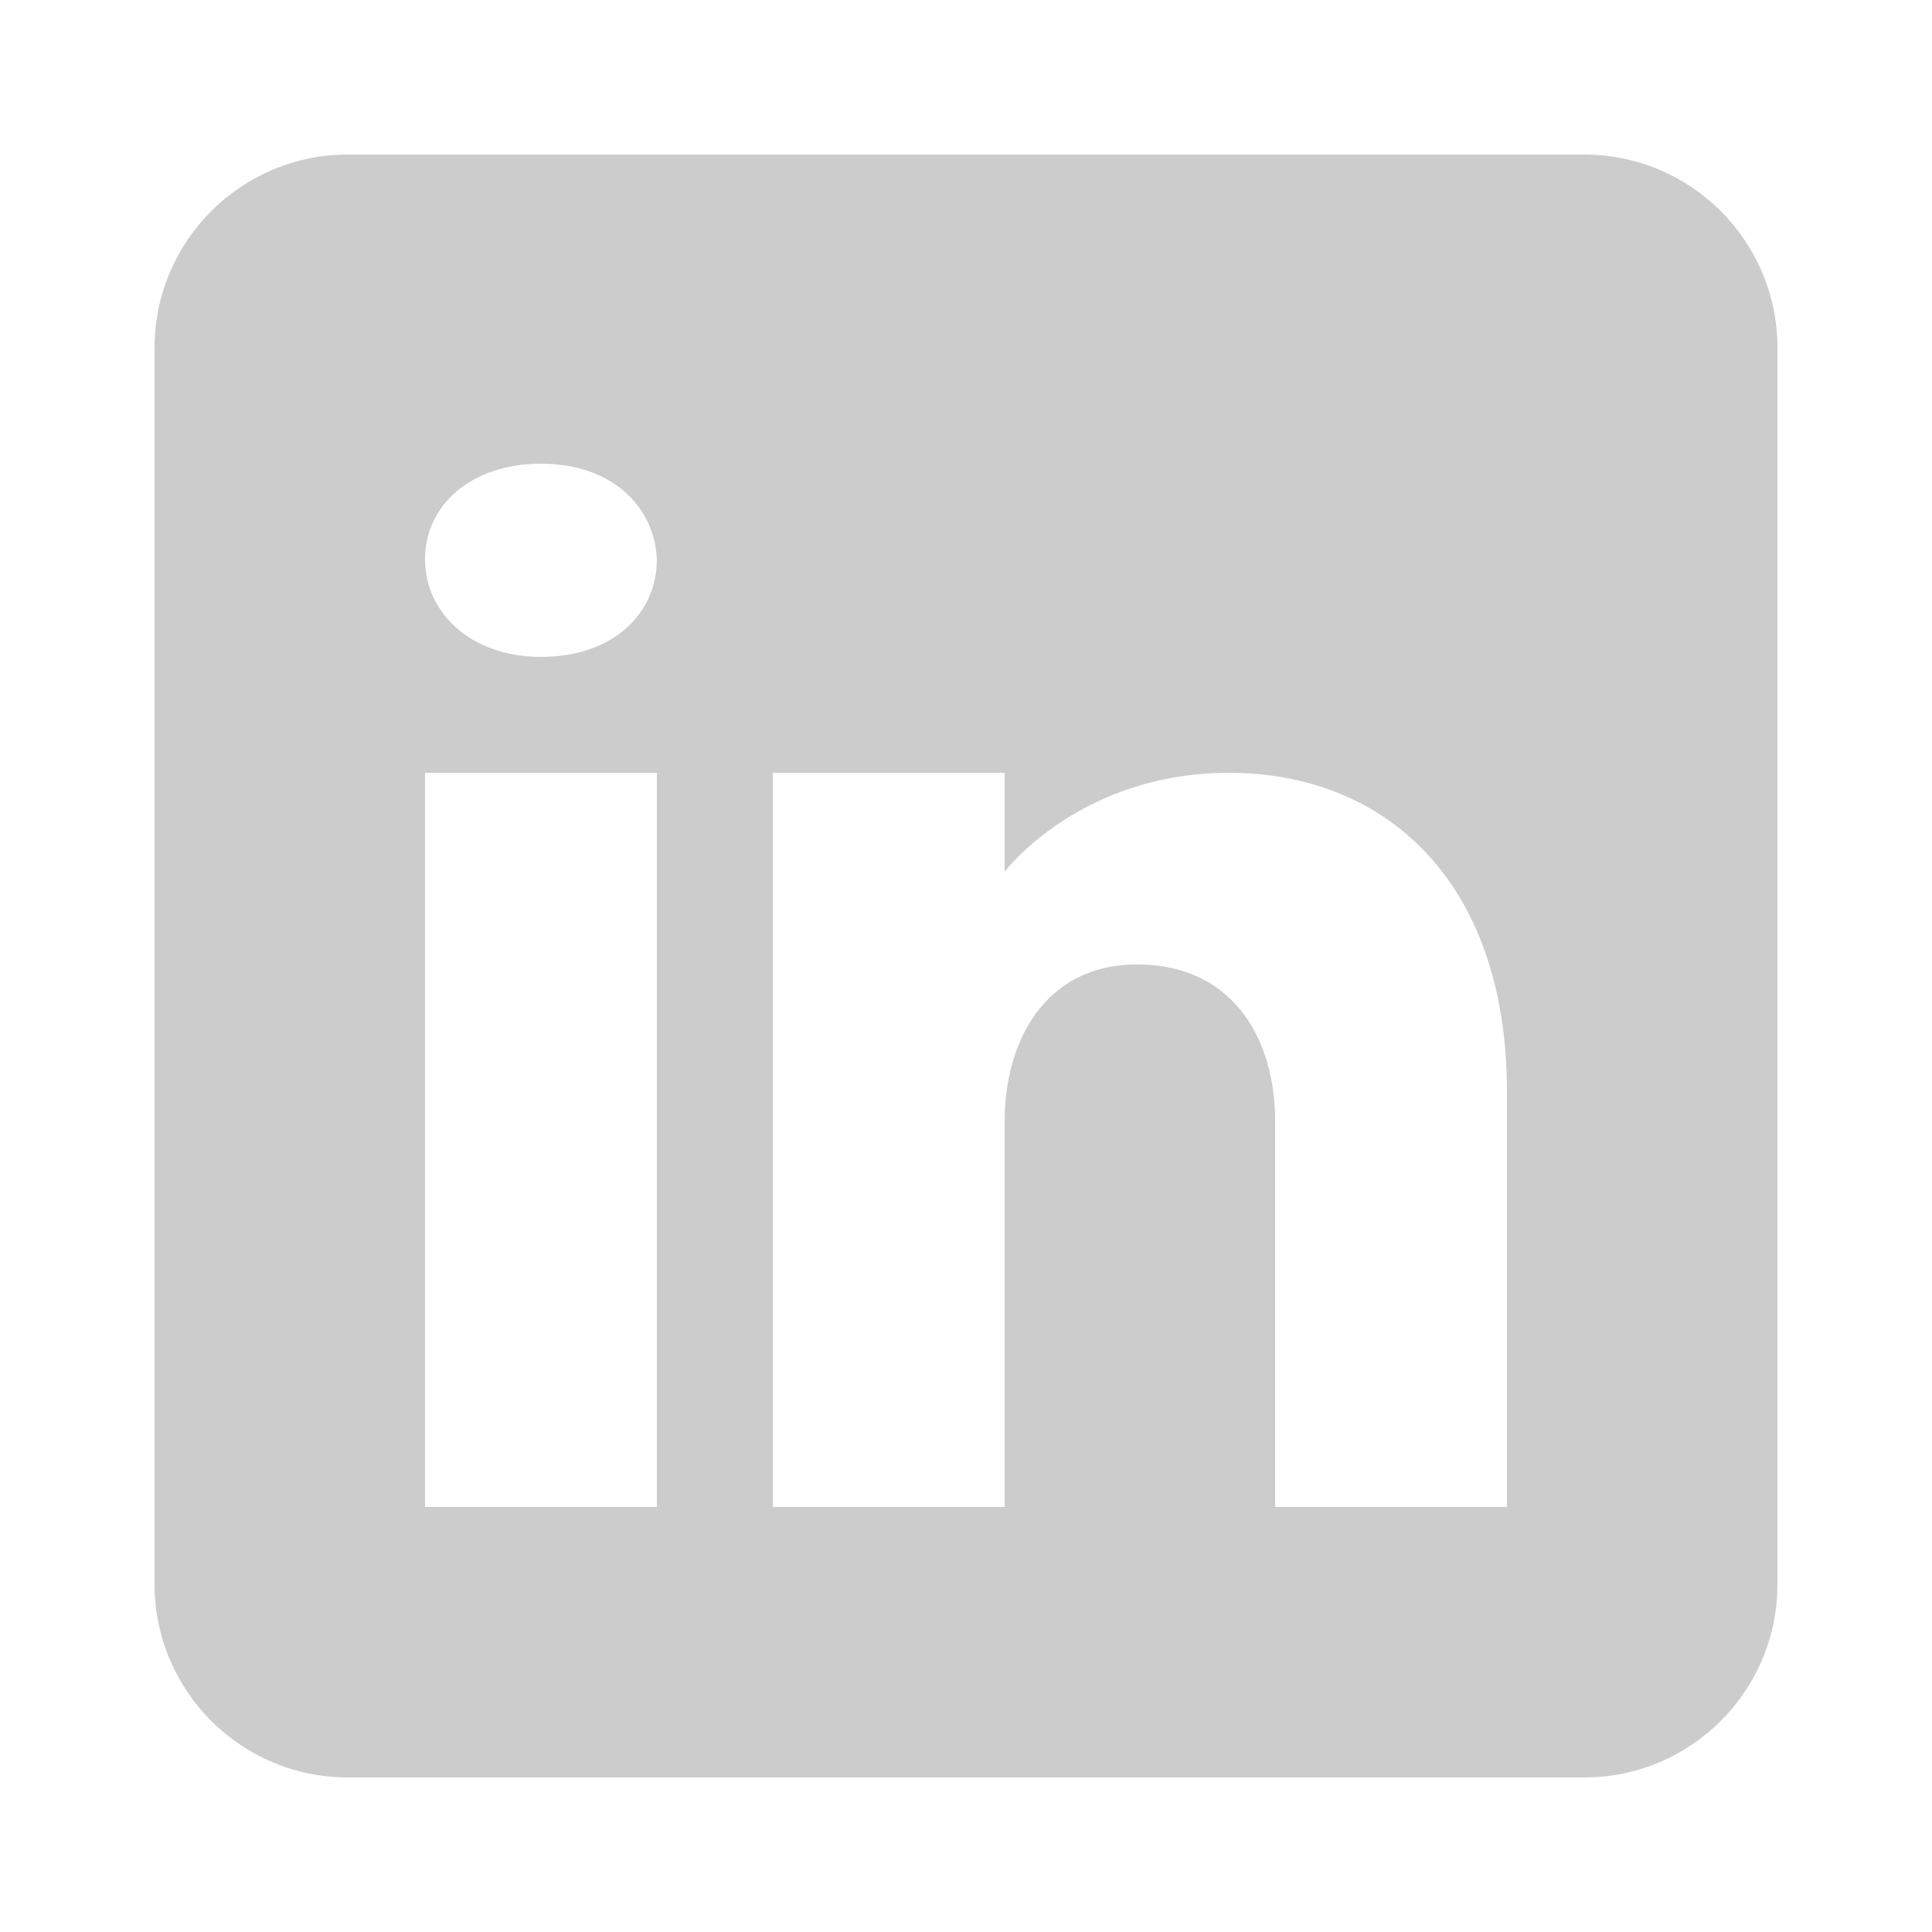 <?xml version="1.0" encoding="UTF-8"?>
<svg xmlns="http://www.w3.org/2000/svg" xmlns:xlink="http://www.w3.org/1999/xlink" width="100pt" height="100pt" viewBox="0 0 100 100" version="1.1">
<g id="surface926778">
<path style=" stroke:none;fill-rule:nonzero;fill:rgb(80%,80%,80%);fill-opacity:1;" d="M 82 8 L 18 8 C 12.48 8 8 12.48 8 18 L 8 82 C 8 87.52 12.48 92 18 92 L 82 92 C 87.52 92 92 87.52 92 82 L 92 18 C 92 12.48 87.52 8 82 8 Z M 34 40 L 34 78 L 22 78 L 22 40 Z M 22 28.941 C 22 26.141 24.398 24 28 24 C 31.602 24 33.859 26.141 34 28.941 C 34 31.738 31.762 34 28 34 C 24.398 34 22 31.738 22 28.941 Z M 78 78 L 66 78 C 66 78 66 59.48 66 58 C 66 54 64 50 59 49.922 L 58.84 49.922 C 54 49.922 52 54.039 52 58 C 52 59.82 52 78 52 78 L 40 78 L 40 40 L 52 40 L 52 45.121 C 52 45.121 55.859 40 63.621 40 C 71.559 40 78 45.461 78 56.52 Z M 78 78 "/>
</g>
</svg>
